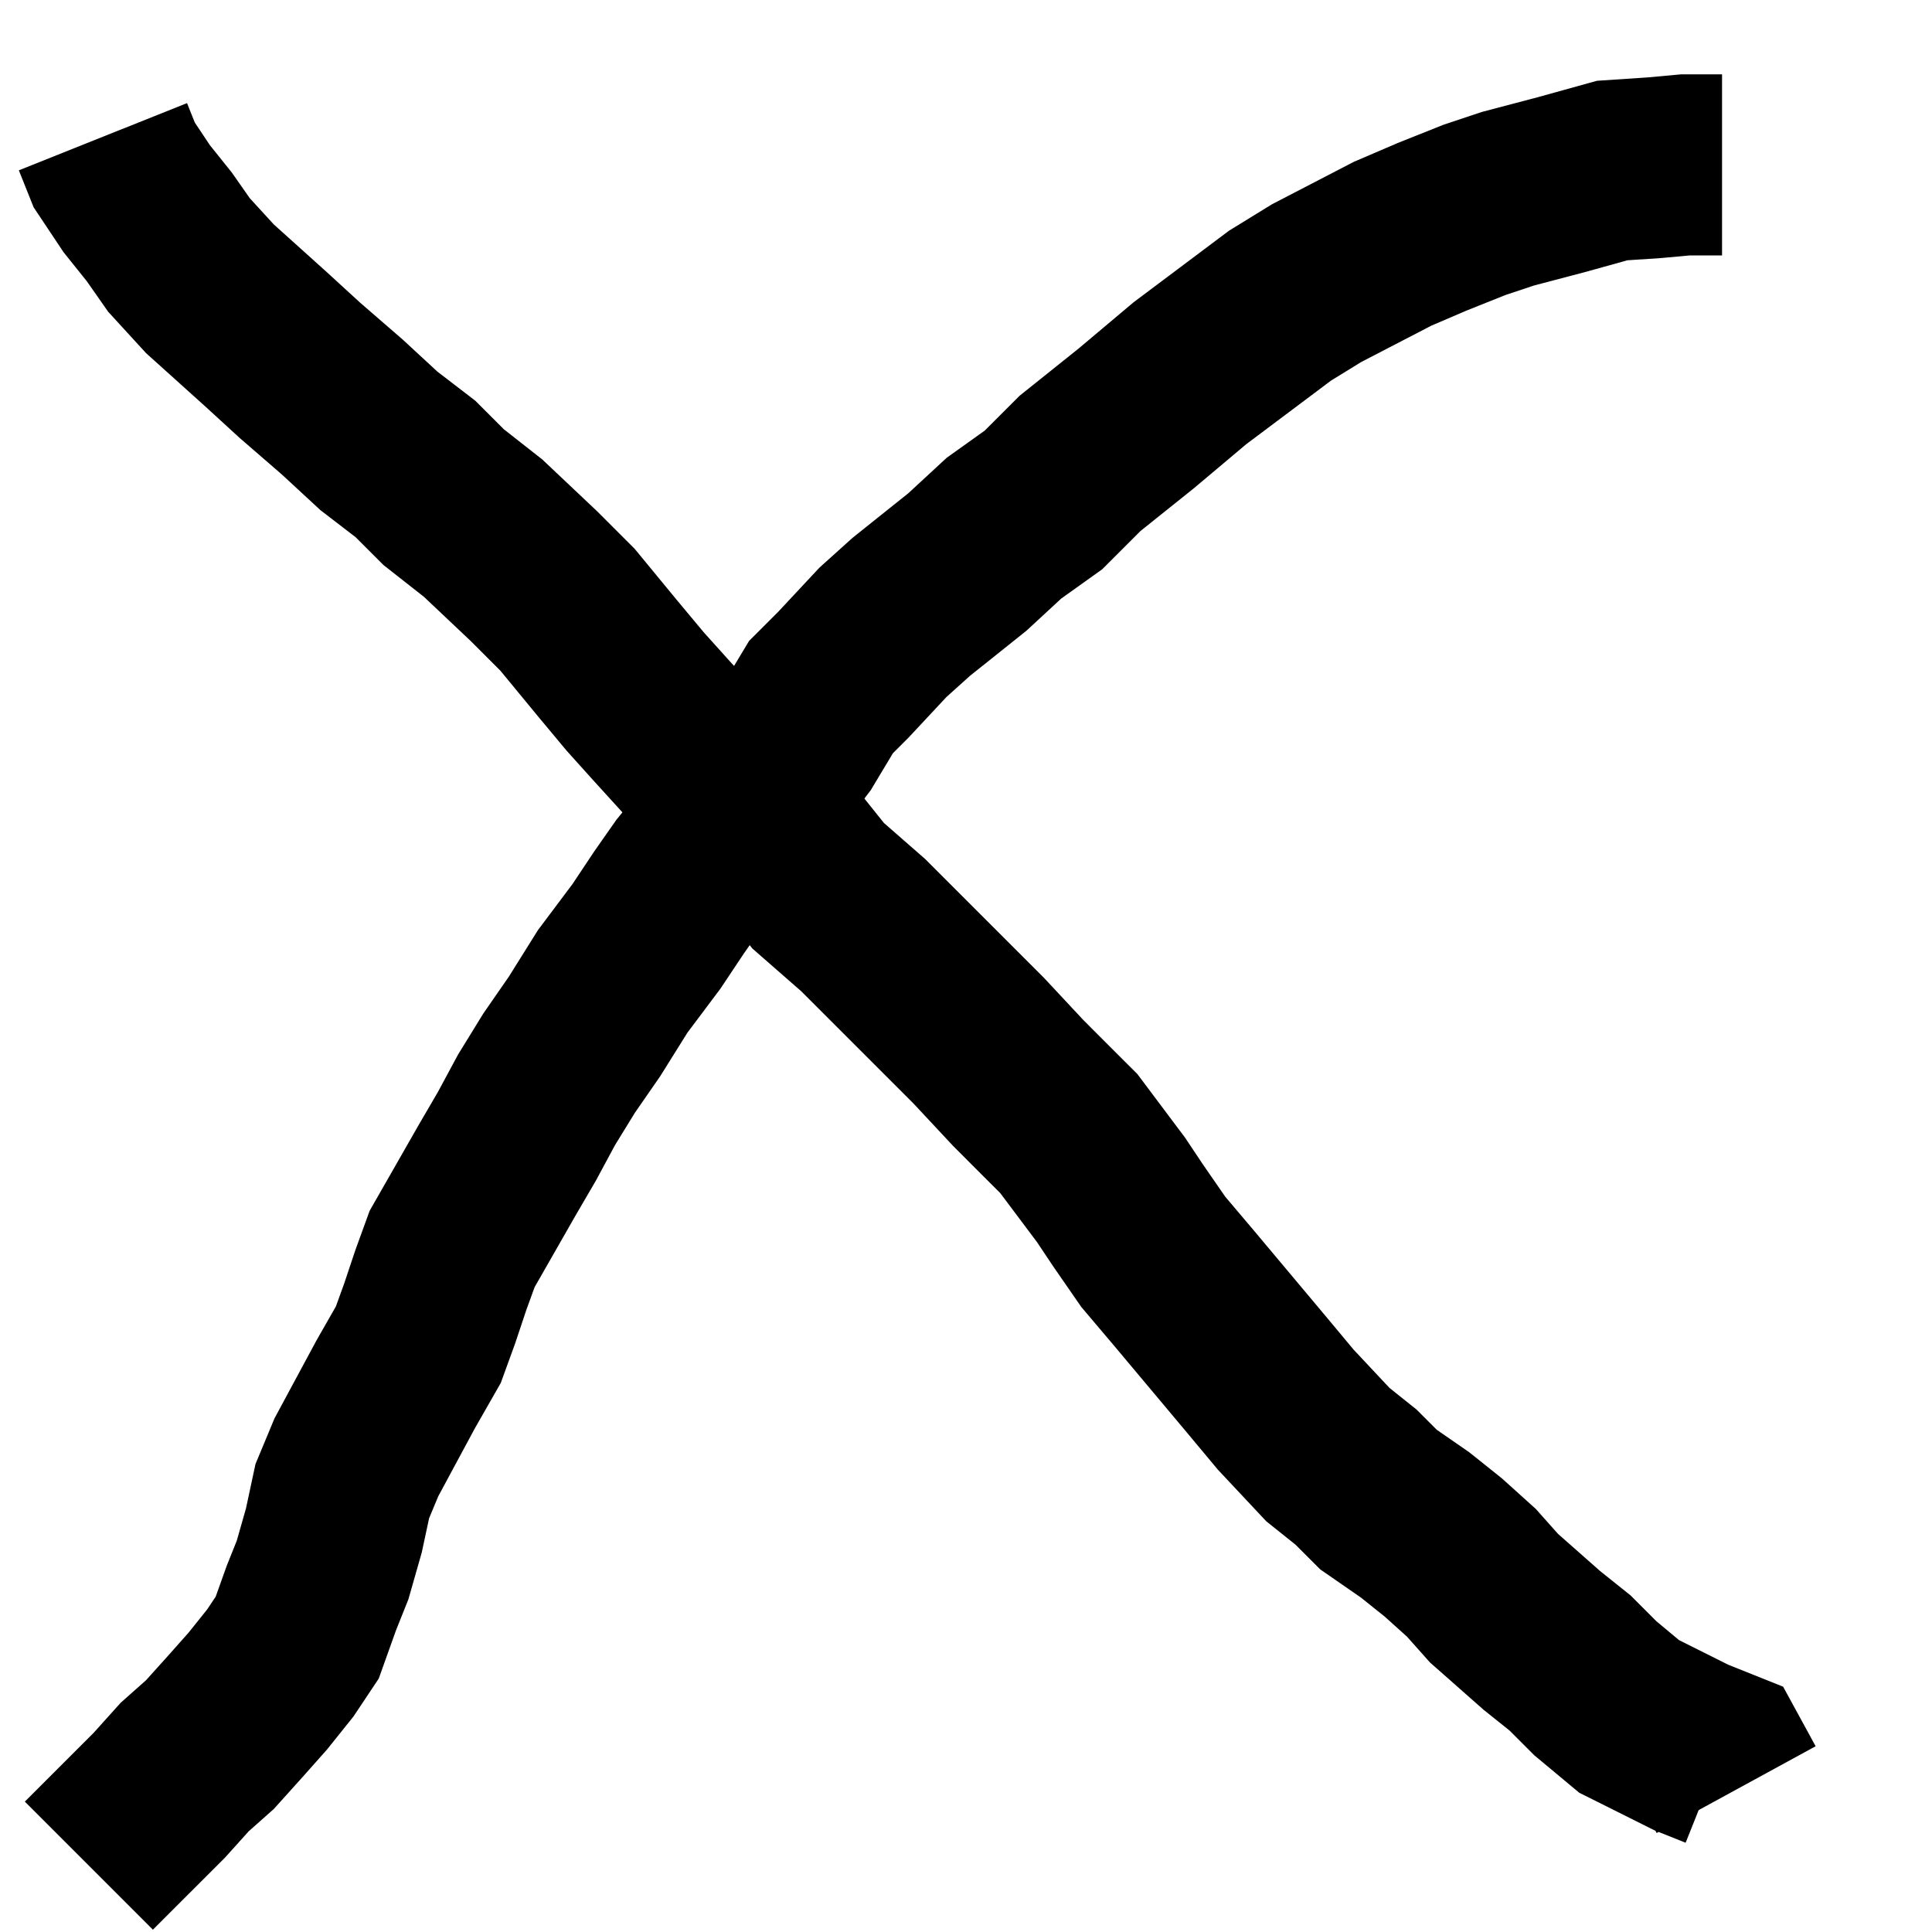 <?xml version="1.0" encoding="UTF-8" standalone="no"?>
<!DOCTYPE svg PUBLIC "-//W3C//DTD SVG 1.1//EN" "http://www.w3.org/Graphics/SVG/1.1/DTD/svg11.dtd">
<svg version="1.1" xmlns="http://www.w3.org/2000/svg" xmlns:xlink="http://www.w3.org/1999/xlink" preserveAspectRatio="xMidYMid meet" viewBox="0 0 640 640" width="640" height="640"><defs><path d="M34.1 45.29L37.83 54.62L45.29 65.82L52.76 75.14L59.29 84.47L69.55 95.67L88.2 112.46L99.4 122.72L113.39 134.84L125.51 146.04L137.64 155.36L146.97 164.69L160.03 174.95L176.82 190.81L188.01 202L201.07 217.86L210.4 229.05L218.79 238.38L228.12 248.64L253.31 274.76L263.57 284.09L271.03 293.42L285.95 306.47L297.15 317.67L309.27 329.79L324.2 344.72L337.26 358.71L346.58 368.04L354.05 375.5L368.04 394.16L373.64 402.55L382.03 414.68L392.29 426.8L416.54 455.72L425.87 466.91L439.86 481.84L449.19 489.3L456.65 496.76L468.78 505.16L478.11 512.62L487.43 521.02L494.9 529.41L510.75 543.4L520.08 550.86L528.48 559.26L539.67 568.59L549 573.25L560.19 578.85L569.52 582.58L575.12 592.84" id="anY1EByXK"></path><path d="M570.45 54.62L558.33 54.62L548.07 55.56L534.07 56.49L517.28 61.15L499.56 65.82L488.37 69.55L474.38 75.14L461.32 80.74L436.13 93.8L424.01 101.26L409.08 112.46L394.16 123.65L376.43 138.57L357.78 153.5L345.65 165.62L332.59 174.95L320.47 186.15L301.81 201.07L292.48 209.47L279.42 223.46L271.96 230.92L263.57 244.91L251.44 260.77L244.91 269.16L228.12 289.68L221.59 299.01L214.13 310.21L202.94 325.13L193.61 340.05L185.21 352.18L177.75 364.31L171.22 376.43L164.69 387.63L157.23 400.69L149.77 413.74L146.04 424.01L142.3 435.2L138.57 445.46L131.11 458.52L124.58 470.64L118.05 482.77L113.39 493.96L110.59 507.02L106.86 520.08L103.13 529.41L98.46 542.47L92.87 550.86L85.4 560.19L77.94 568.59L69.55 577.91L61.15 585.38L52.76 594.71L41.56 605.9L29.44 618.02" id="e13B0N79Pt"></path></defs><g visibility="inherit"><g visibility="inherit"><g visibility="inherit"><g><use xlink:href="#anY1EByXK" opacity="1" fill-opacity="0" stroke="#000000" stroke-width="60" stroke-opacity="1"></use></g></g><g visibility="inherit"><g><use xlink:href="#e13B0N79Pt" opacity="1" fill-opacity="0" stroke="#000000" stroke-width="60" stroke-opacity="1"></use></g></g></g></g></svg>